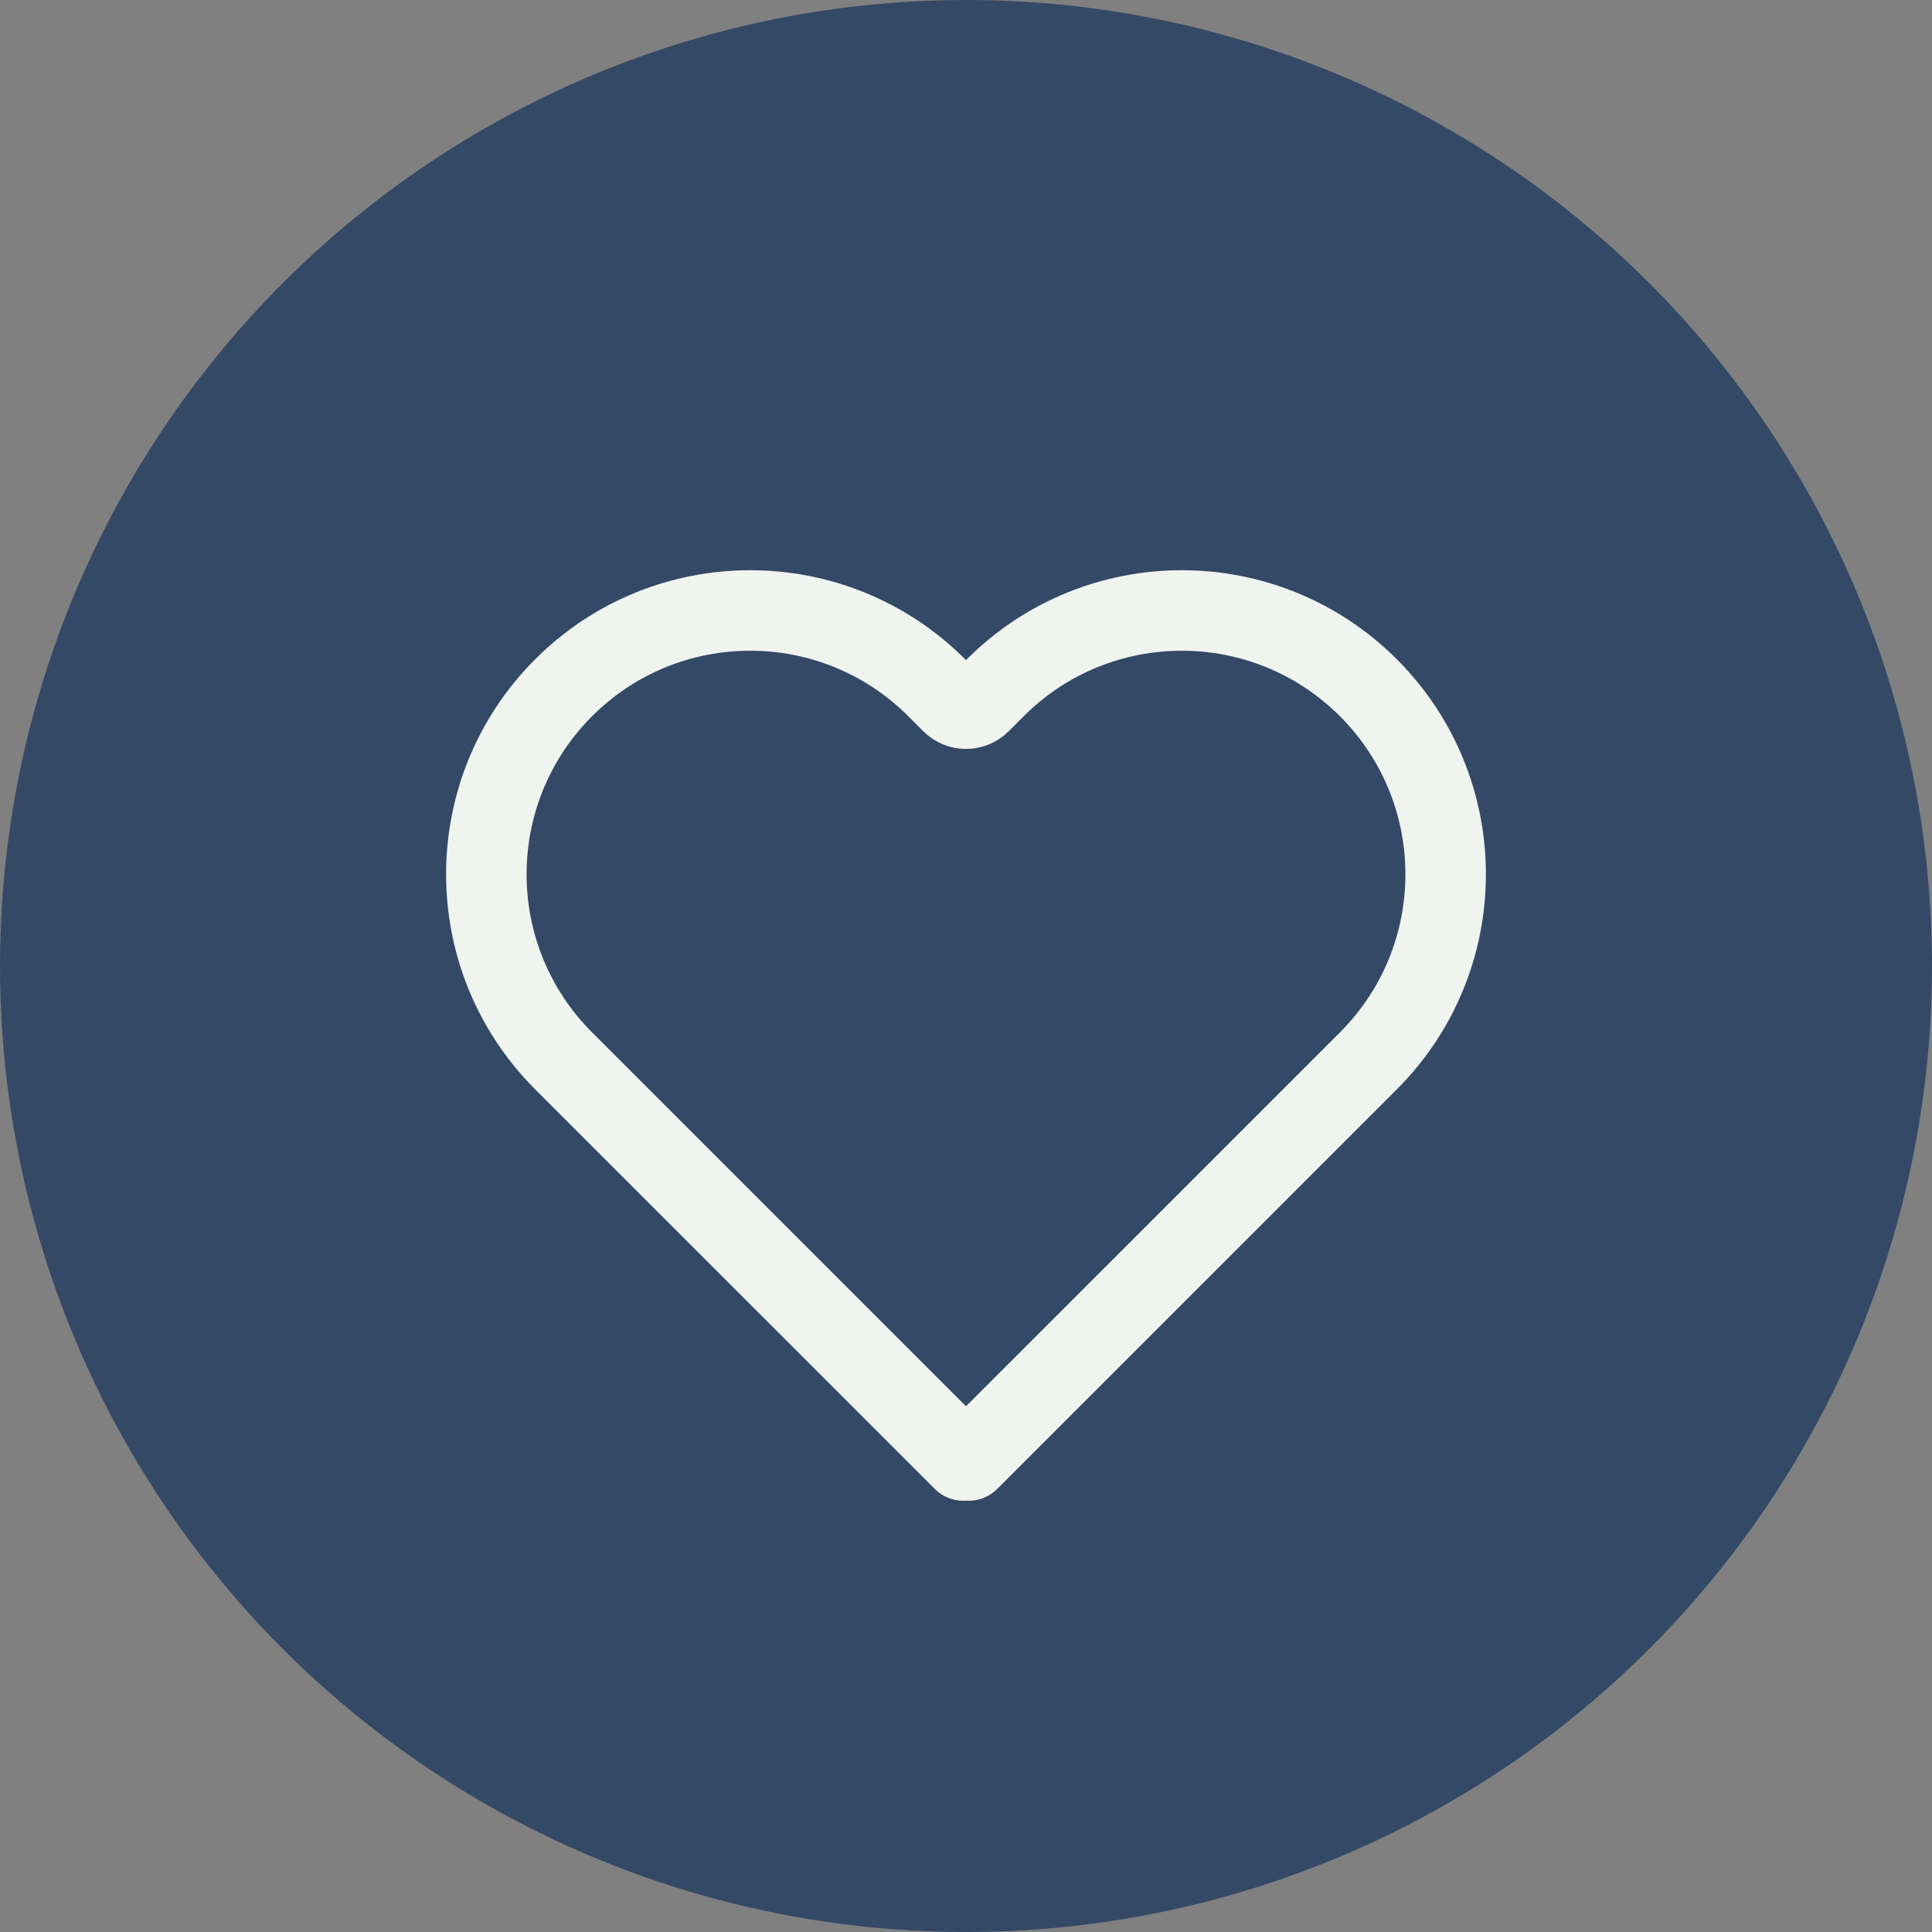 <svg width="48" height="48" viewBox="0 0 48 48" fill="none" xmlns="http://www.w3.org/2000/svg">
<rect x="0" y="0" width="48" height="48" fill="#808080" stroke="none"/>
<circle cx="24" cy="24" r="24" fill="#344966"/>
<path d="M14.003 17.087C11.443 19.647 11.443 23.797 14.003 26.357L23.932 36.285L24 36.217L24.068 36.285L33.997 26.357C36.557 23.797 36.557 19.647 33.997 17.087C31.437 14.527 27.287 14.527 24.727 17.087L24.354 17.46C24.158 17.656 23.842 17.656 23.646 17.46L23.273 17.087C20.713 14.527 16.563 14.527 14.003 17.087Z" stroke="#F0F4EF" stroke-width="2" stroke-linecap="round" stroke-linejoin="round"/>
</svg>
